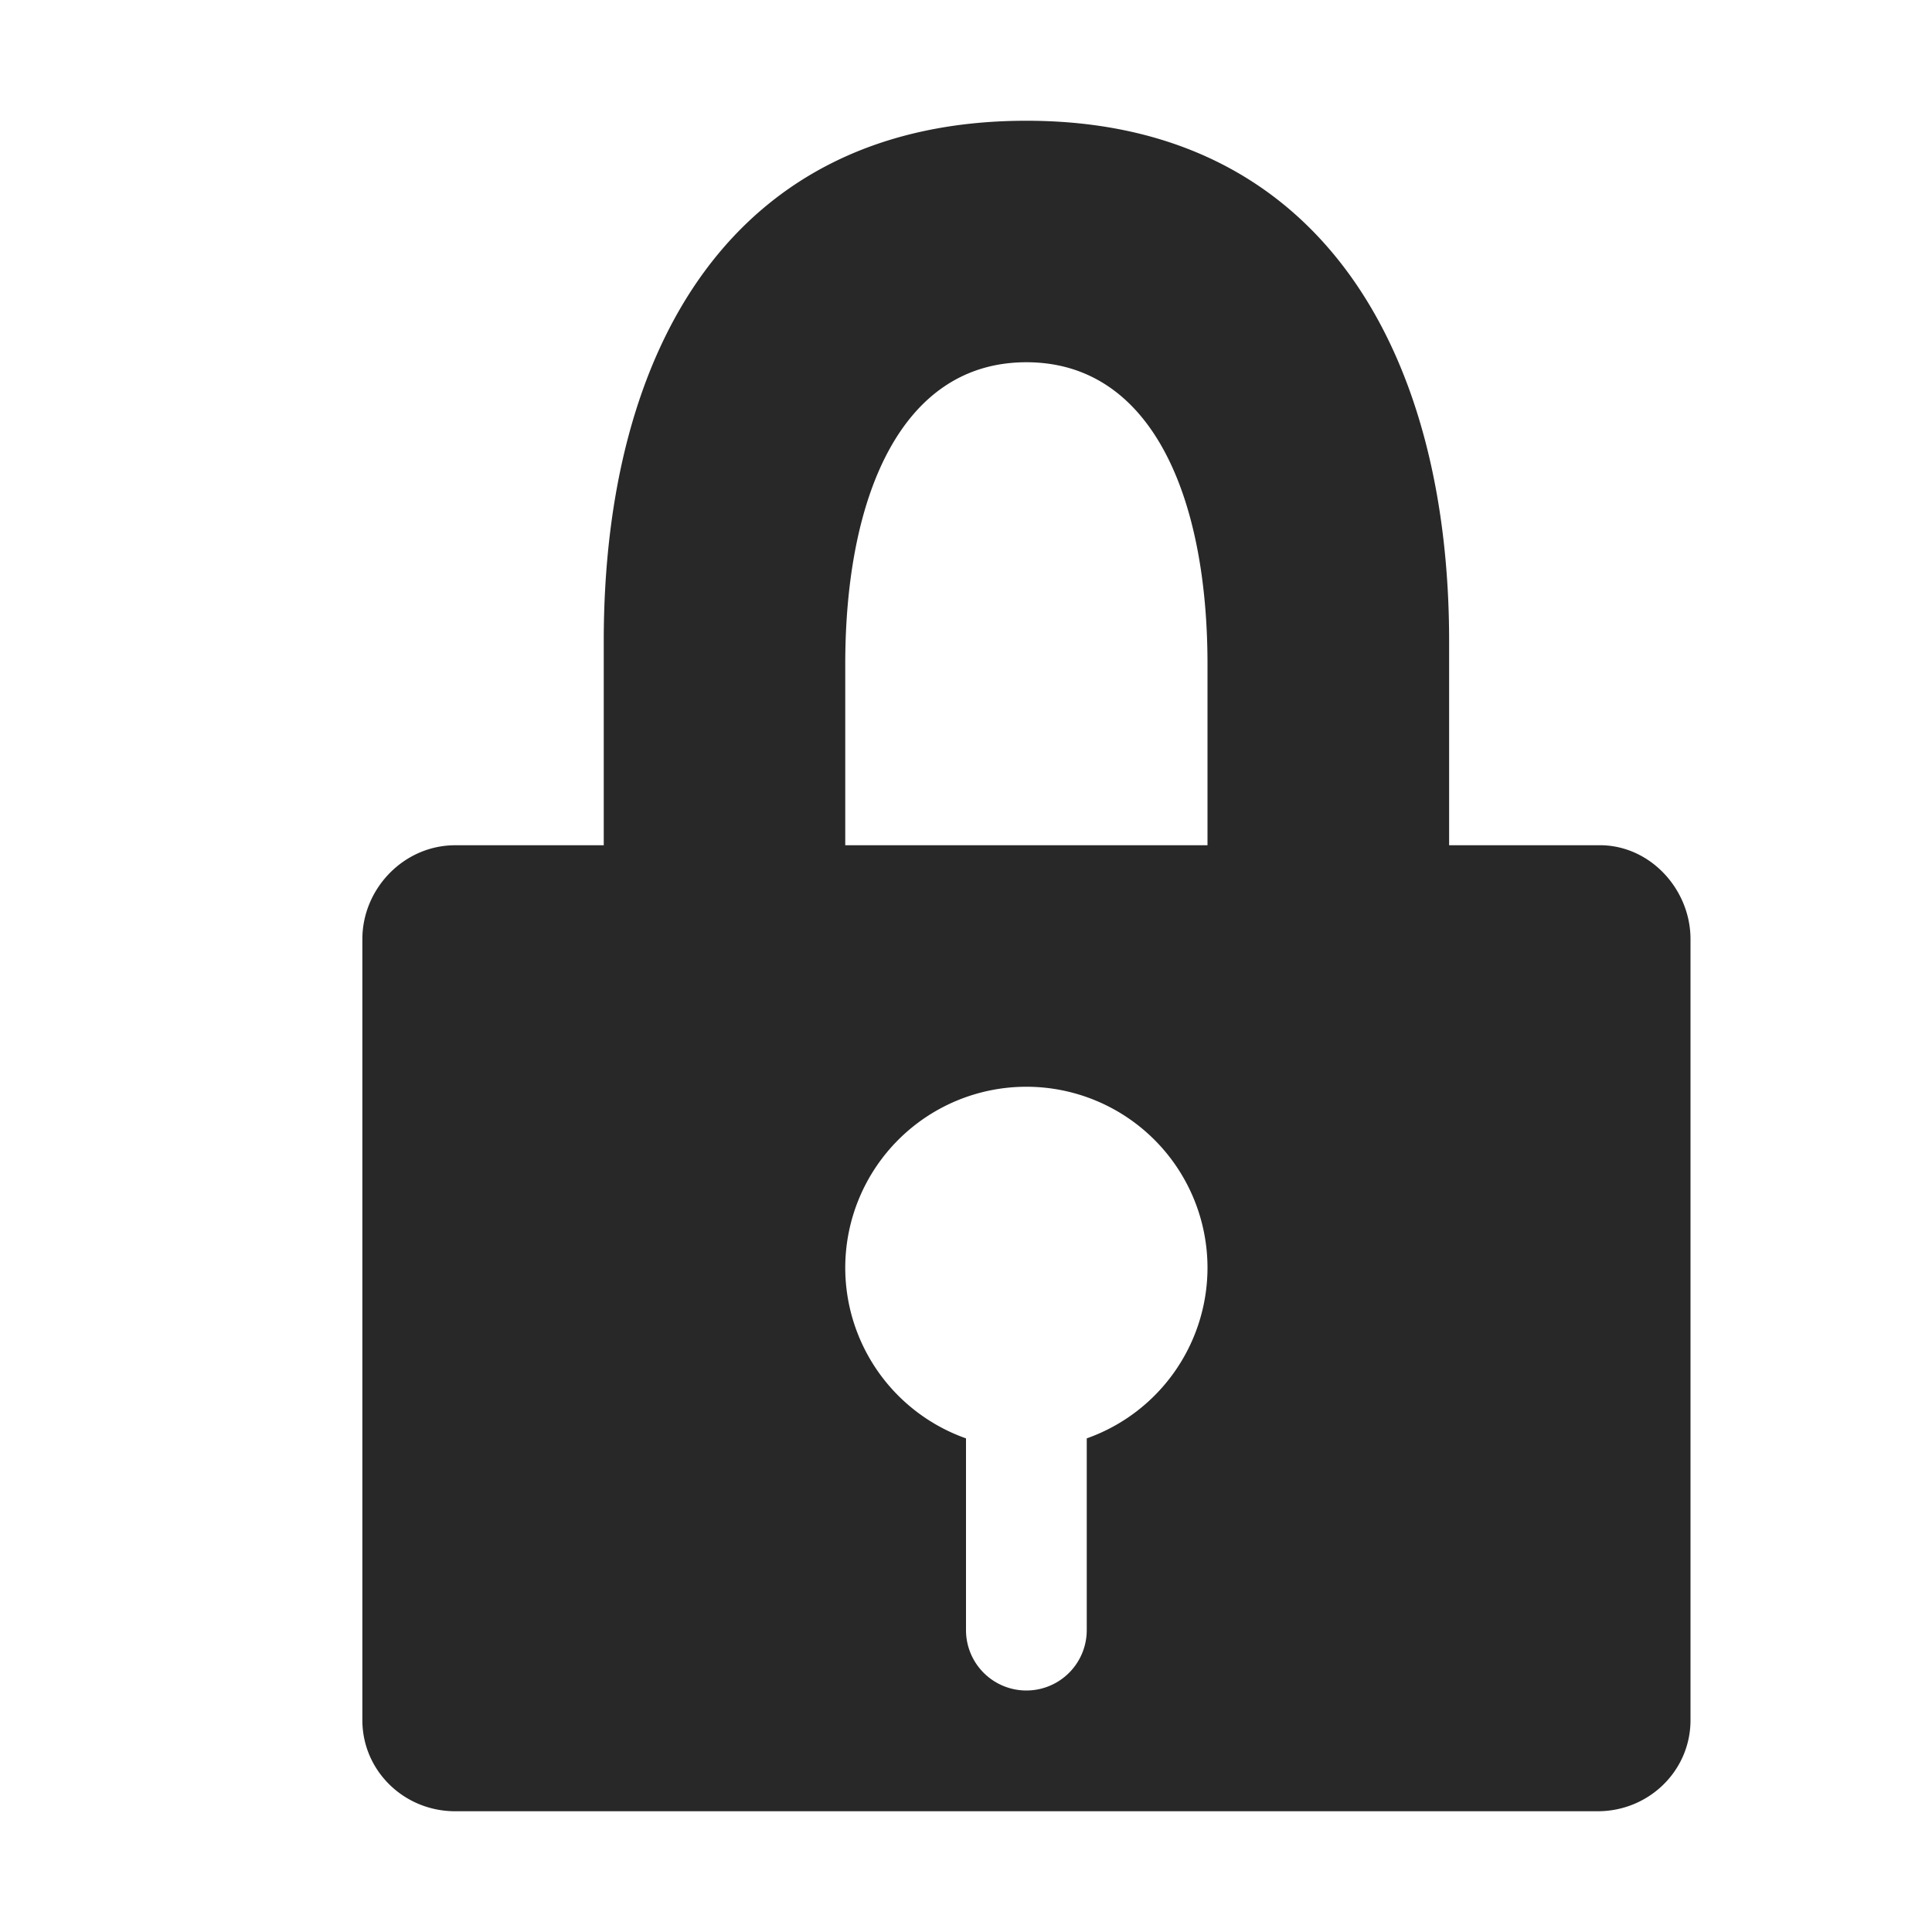 <svg width="16" height="16" version="1.1" xmlns="http://www.w3.org/2000/svg">
  <defs>
    <style id="current-color-scheme" type="text/css">.ColorScheme-Text { color:#282828; } .ColorScheme-Highlight { color:#458588; } .ColorScheme-NeutralText { color:#fe8019; } .ColorScheme-PositiveText { color:#689d6a; } .ColorScheme-NegativeText { color:#fb4934; }</style>
  </defs>
  <path class="ColorScheme-Text" d="m8.5 1c-2.438 0-3.5 1.887-3.5 4.309v1.691h-1.23c-0.426 0-0.769 0.36-0.769 0.777v6.469c0 0.417 0.343 0.754 0.769 0.754h9.461c0.426 0 0.769-0.337 0.769-0.754v-6.469c0-0.417-0.343-0.788-0.769-0.777h-1.23v-1.691c0-2.386-1.062-4.309-3.5-4.309zm0 2c1.039 0 1.5 1.115 1.5 2.5v1.5h-3v-1.5c0-1.385 0.461-2.5 1.5-2.5zm0 6a1.5 1.5 0 0 1 1.5 1.5 1.5 1.5 0 0 1-1 1.412v1.588a0.5 0.5 0 0 1-0.5 0.5 0.5 0.5 0 0 1-0.5-0.5v-1.588a1.5 1.5 0 0 1-1-1.412 1.5 1.5 0 0 1 1.5-1.5z" fill="currentColor"/>
</svg>
